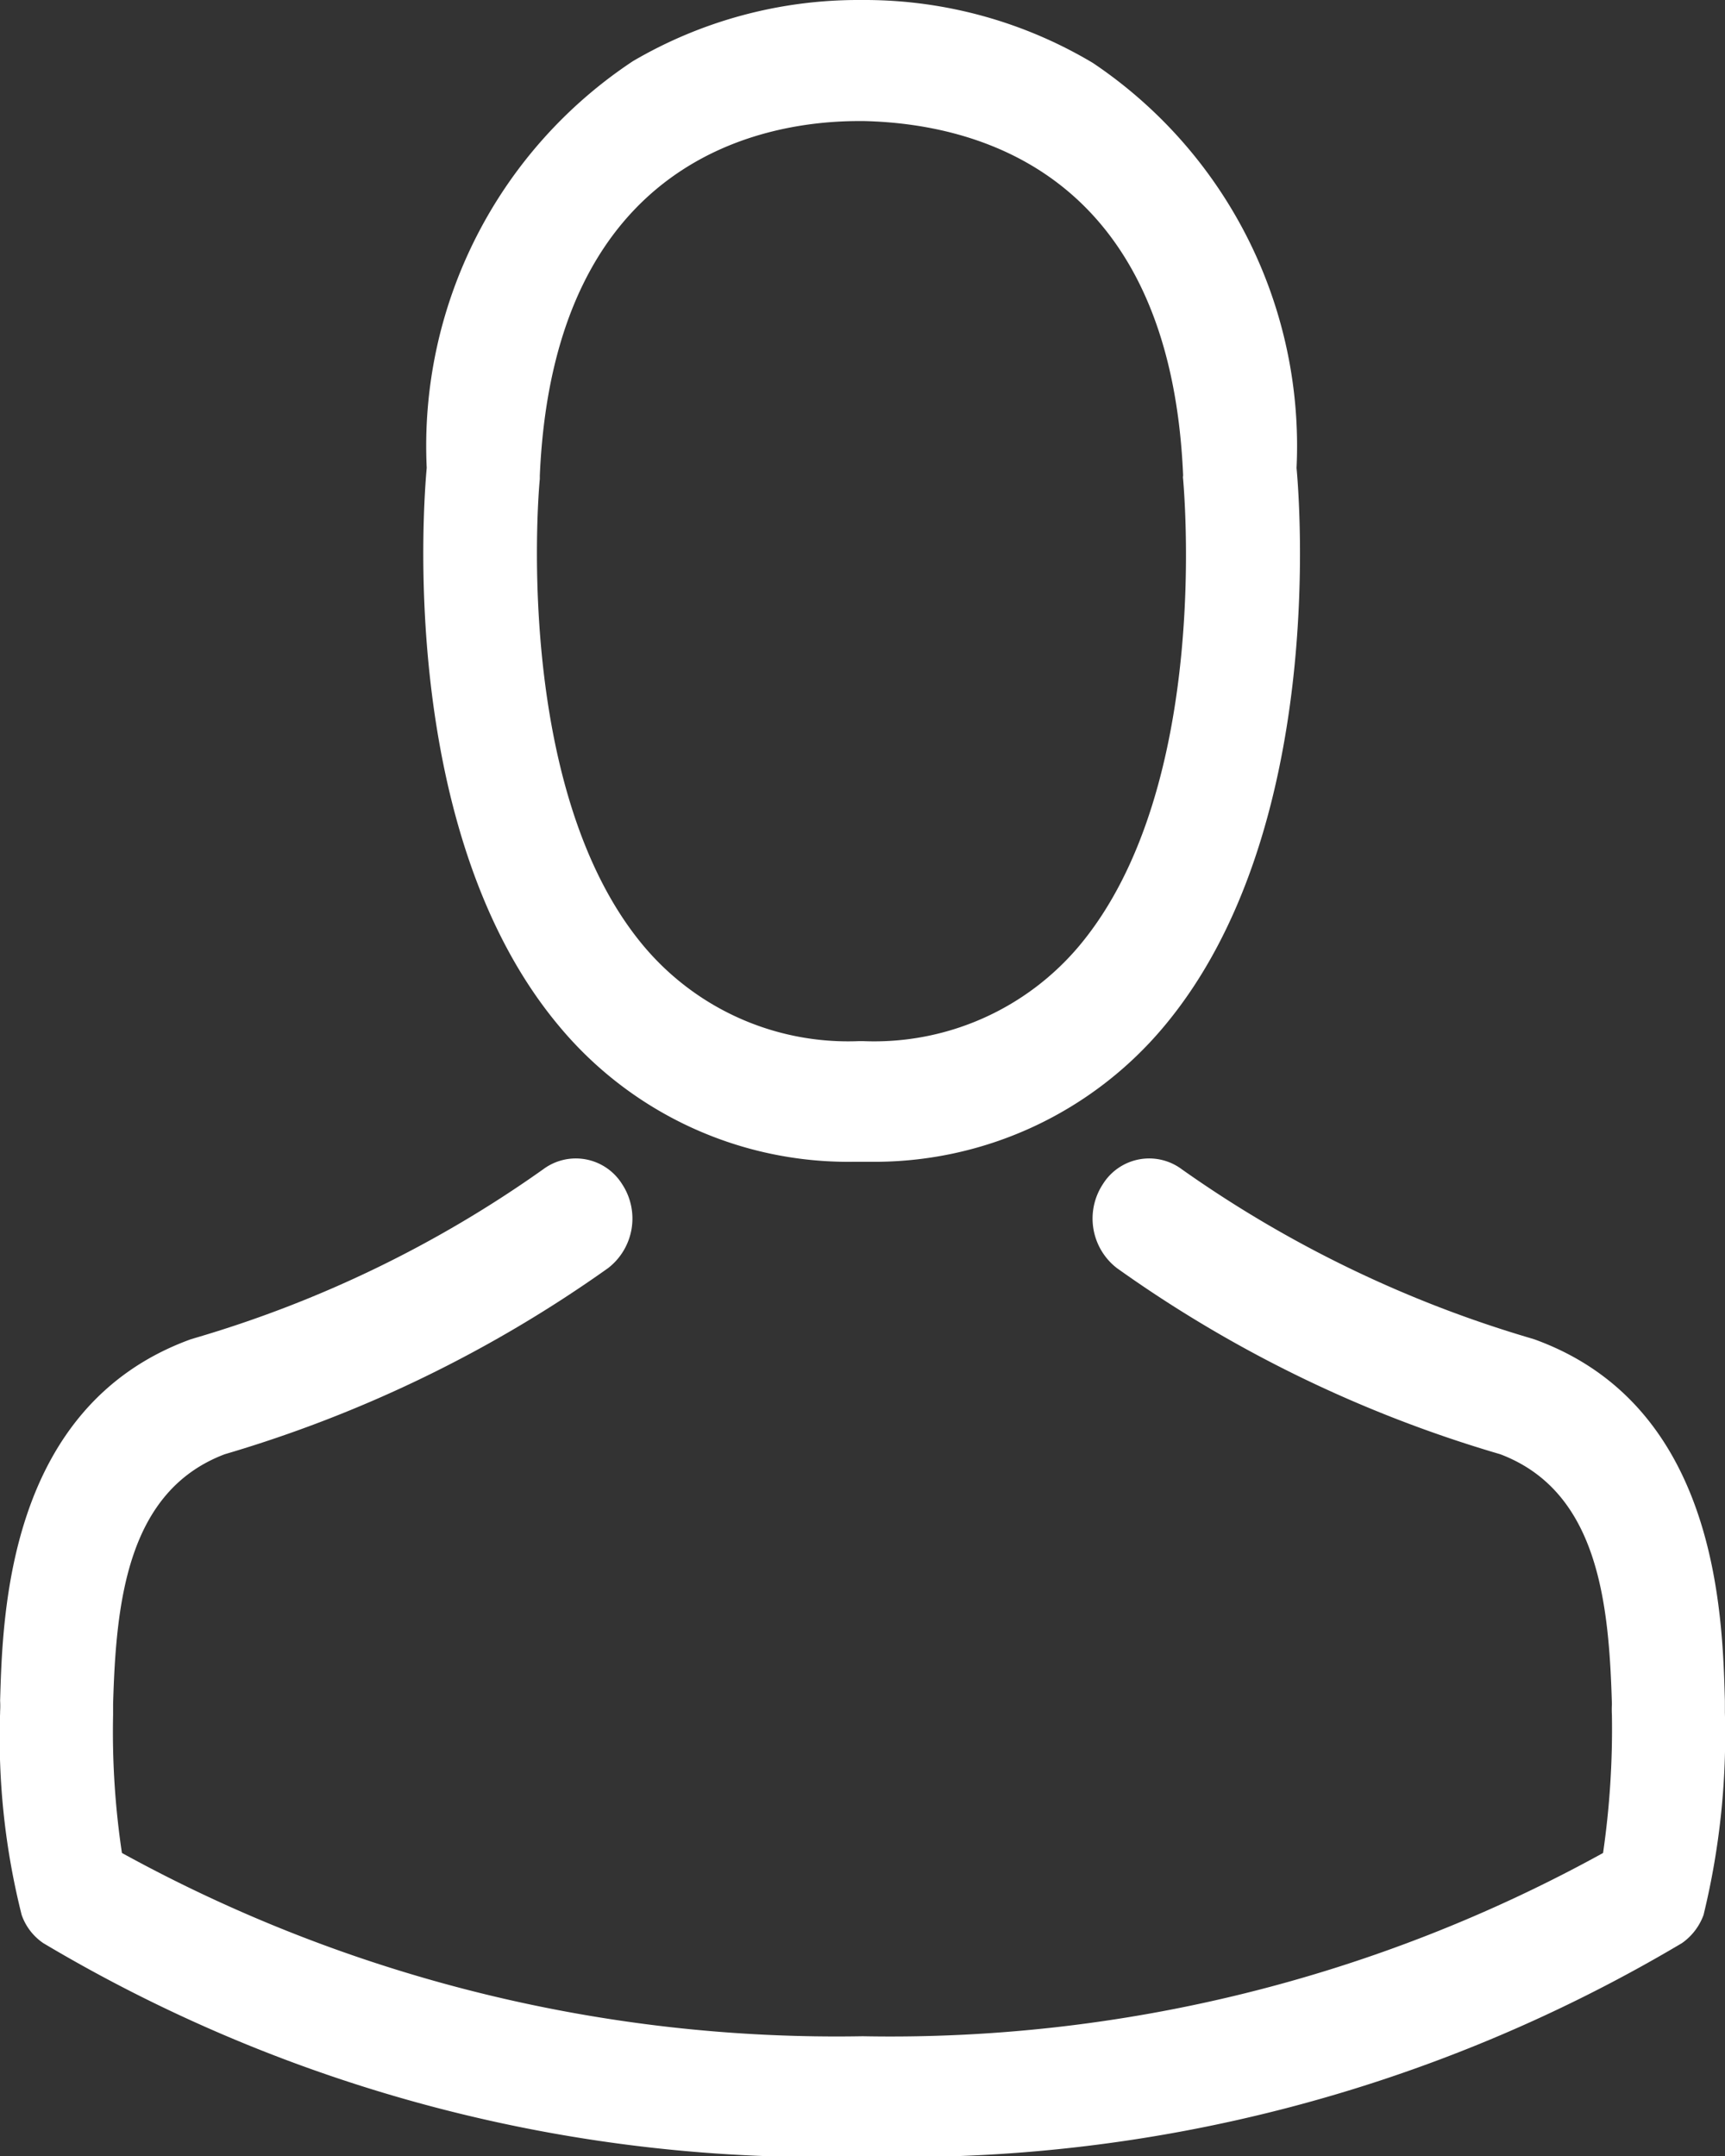 <svg xmlns="http://www.w3.org/2000/svg" width="16" height="20" viewBox="0 0 16 20">
  <rect x="0" y="0" width="16" height="20" fill="#333333" stroke="none"/>
  <g id="avatar" transform="translate(-36.073)">
    <g id="Group_24" data-name="Group 24" transform="translate(36.073)">
      <path id="Path_12" data-name="Path 12" d="M141.079,10.777h.125a3.5,3.5,0,0,0,2.746-1.263c1.5-1.8,1.25-4.879,1.223-5.173A4.28,4.28,0,0,0,143.284.584a4.133,4.133,0,0,0-2.1-.584h-.066a4.131,4.131,0,0,0-2.1.567,4.281,4.281,0,0,0-1.913,3.773c-.027.294-.277,3.375,1.223,5.173A3.487,3.487,0,0,0,141.079,10.777Zm-2.925-6.333c0-.012,0-.025,0-.033.129-2.97,2.111-3.288,2.96-3.288h.047c1.052.025,2.84.48,2.96,3.288a.086.086,0,0,0,0,.033c0,.029.277,2.845-.962,4.328a2.483,2.483,0,0,1-2.006.886h-.039a2.475,2.475,0,0,1-2-.886C137.885,7.3,138.15,4.469,138.154,4.444Z" transform="translate(-133.147)" fill="#fff"/>
      <path id="Path_13" data-name="Path 13" d="M52.072,264.395v-.012c0-.033,0-.066,0-.1-.023-.82-.074-2.738-1.765-3.351l-.039-.012a10.964,10.964,0,0,1-3.233-1.566.506.506,0,0,0-.732.137.581.581,0,0,0,.129.779,11.838,11.838,0,0,0,3.556,1.727c.908.344,1.009,1.375,1.036,2.319a.884.884,0,0,0,0,.1,7.985,7.985,0,0,1-.082,1.28,13.674,13.674,0,0,1-6.867,1.7,13.752,13.752,0,0,1-6.871-1.7,7.56,7.56,0,0,1-.082-1.28c0-.033,0-.066,0-.1.027-.944.129-1.976,1.036-2.319a11.948,11.948,0,0,0,3.556-1.727.581.581,0,0,0,.129-.779.506.506,0,0,0-.732-.137,10.846,10.846,0,0,1-3.233,1.566l-.039.012c-1.691.617-1.741,2.535-1.765,3.351a.882.882,0,0,1,0,.1v.012a6.736,6.736,0,0,0,.2,1.876.526.526,0,0,0,.2.261,14.09,14.09,0,0,0,7.6,1.98,14.132,14.132,0,0,0,7.6-1.98.548.548,0,0,0,.2-.261A7.069,7.069,0,0,0,52.072,264.395Z" transform="translate(-36.073 -248.507)" fill="#fff"/>
    </g>
  </g>
</svg>
